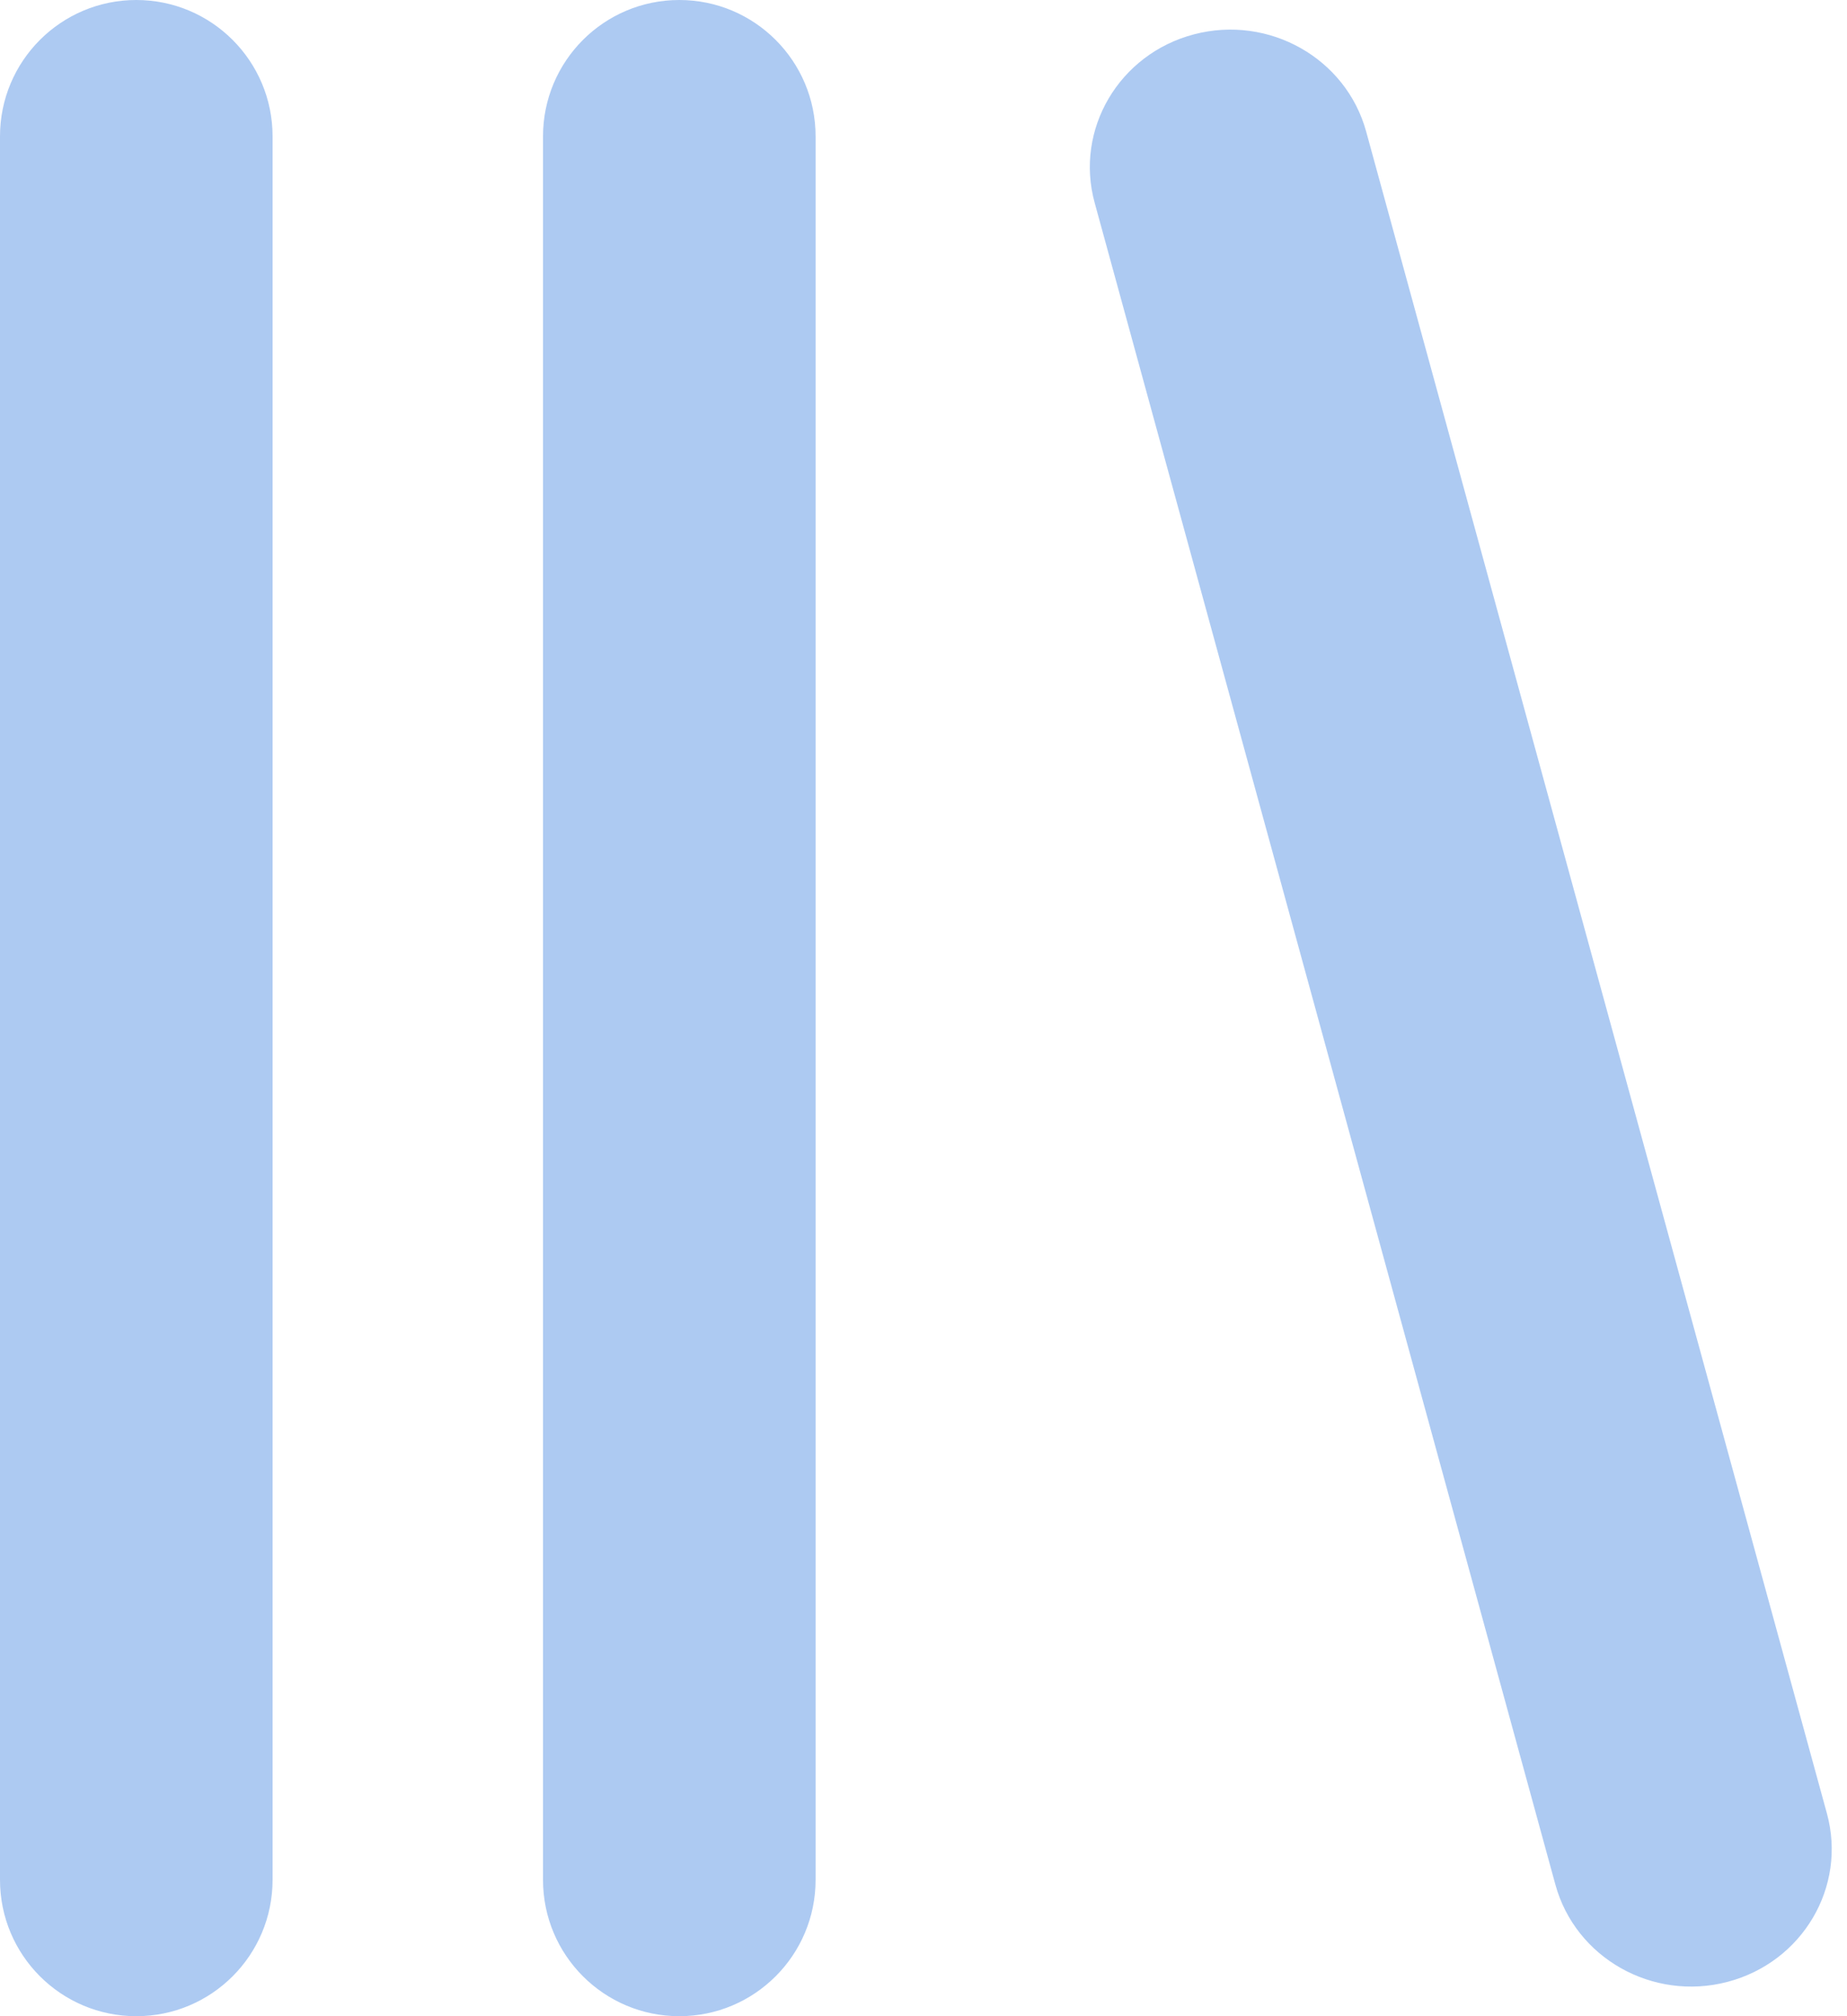 <?xml version="1.0" encoding="UTF-8"?>
<svg width="33px" height="36px" viewBox="0 0 33 36" version="1.1" xmlns="http://www.w3.org/2000/svg" xmlns:xlink="http://www.w3.org/1999/xlink">
    <!-- Generator: Sketch 46.2 (44496) - http://www.bohemiancoding.com/sketch -->
    <title>Library</title>
    <desc>Created with Sketch.</desc>
    <defs></defs>
    <g id="Page-1" stroke="none" stroke-width="1" fill="none" fill-rule="evenodd">
        <g id="Icons-Pattern-One" transform="translate(-711, -465)" fill="#adcaf2">
            <g id="Library" transform="translate(709, 465)">
                <path d="M4.435,0 L4.435,0 C5.78,-2.47056406e-16 6.87,1.09 6.87,2.435 L6.87,33.565 L6.87,33.565 C6.87,34.91 5.78,36 4.435,36 L4.435,36 L4.435,36 C3.09,36 2,34.91 2,33.565 L2,2.435 L2,2.435 C2,1.09 3.09,2.47056406e-16 4.435,0 L4.435,0 Z M23.333,0.613 C24.673,0.262 26.05,1.04 26.409,2.349 L34.641,32.38 C35,33.69 34.205,35.036 32.865,35.387 C31.526,35.738 30.149,34.96 29.79,33.651 L21.558,3.62 C21.199,2.31 21.994,0.964 23.333,0.613 Z M14.137,0 L14.137,0 C15.482,-2.47056406e-16 16.572,1.09 16.572,2.435 L16.572,33.565 L16.572,33.565 C16.572,34.91 15.482,36 14.137,36 C12.792,36 11.702,34.91 11.702,33.565 L11.702,2.435 L11.702,2.435 C11.702,1.09 12.792,2.47056406e-16 14.137,0 L14.137,0 Z"></path>
            </g>
        </g>
    </g>
</svg>
